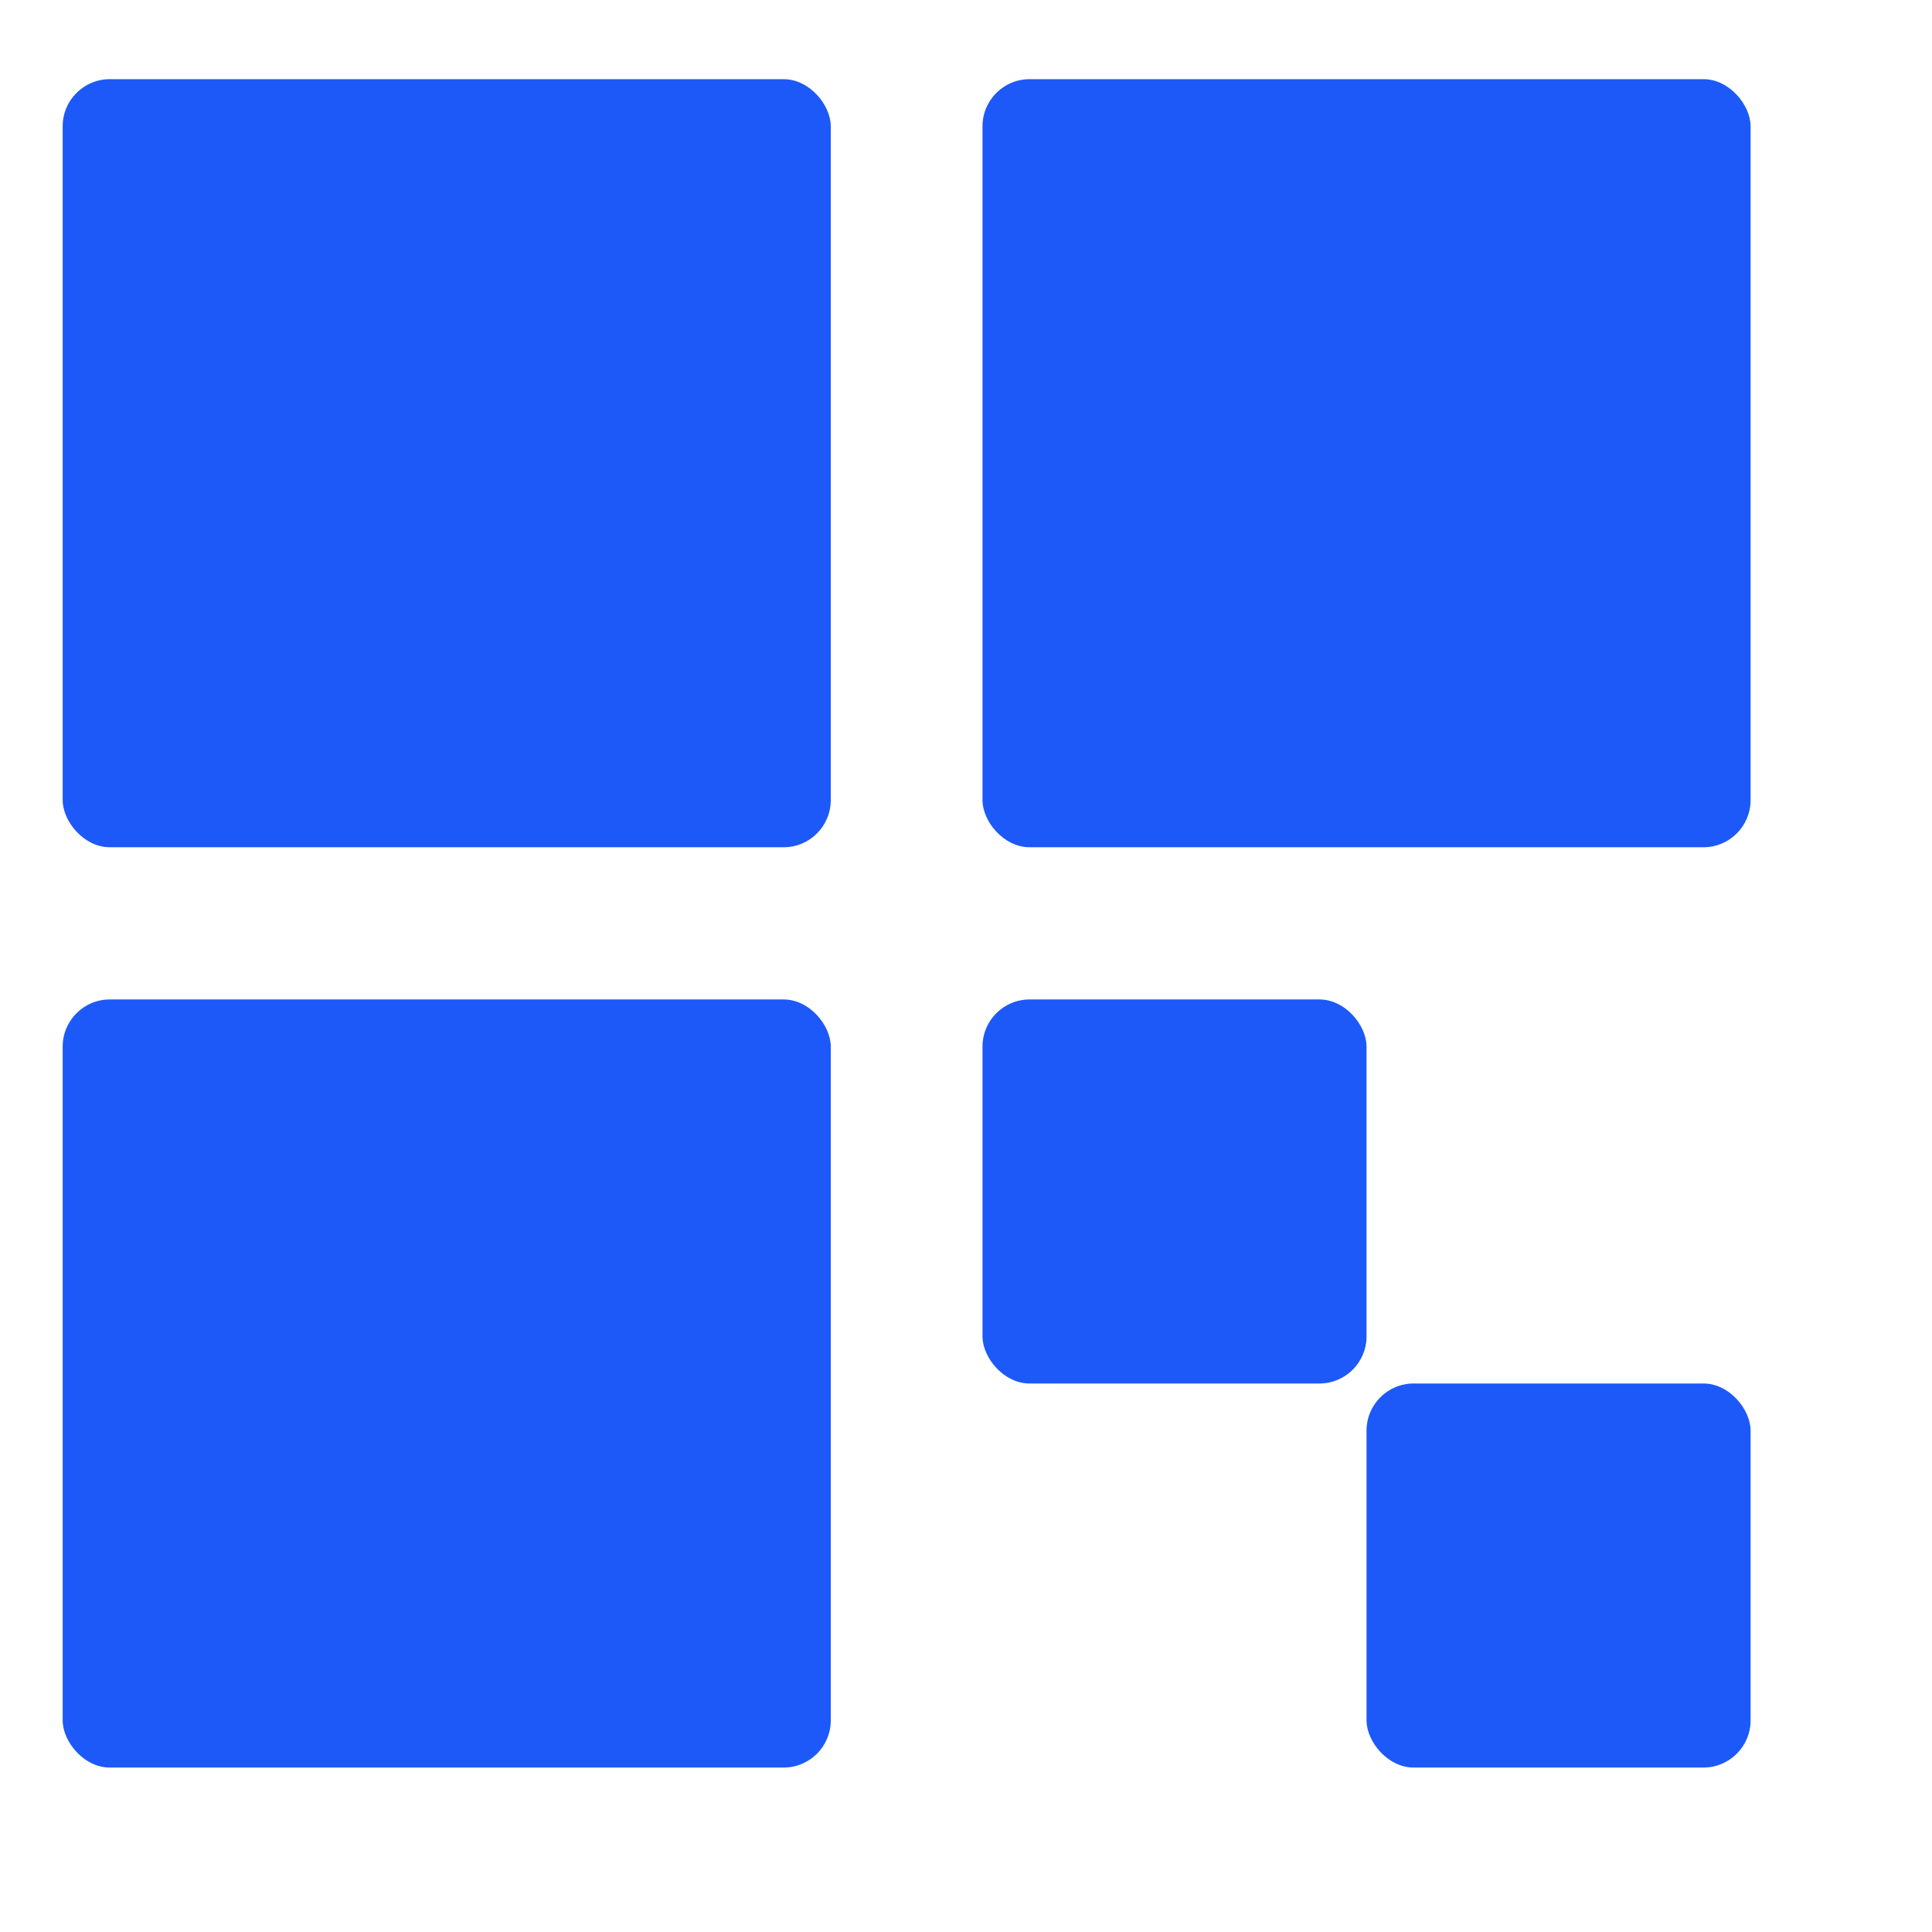 <svg id="a" xmlns="http://www.w3.org/2000/svg" viewBox="0 0 41 41"><rect x="1.33" y="1.68" width="16.3" height="16.3" rx="1" ry="1" fill="#1D59F9"/><rect x="20.85" y="21.21" width="8.15" height="8.15" rx="1" ry="1" fill="#1D59F9"/><rect x="29" y="29.36" width="8.15" height="8.15" rx="1" ry="1" fill="#1D59F9"/><rect x="1.33" y="21.21" width="16.3" height="16.3" rx="1" ry="1" fill="#1D59F9"/><rect x="20.85" y="1.68" width="16.3" height="16.3" rx="1" ry="1" fill="#1D59F9"/></svg>